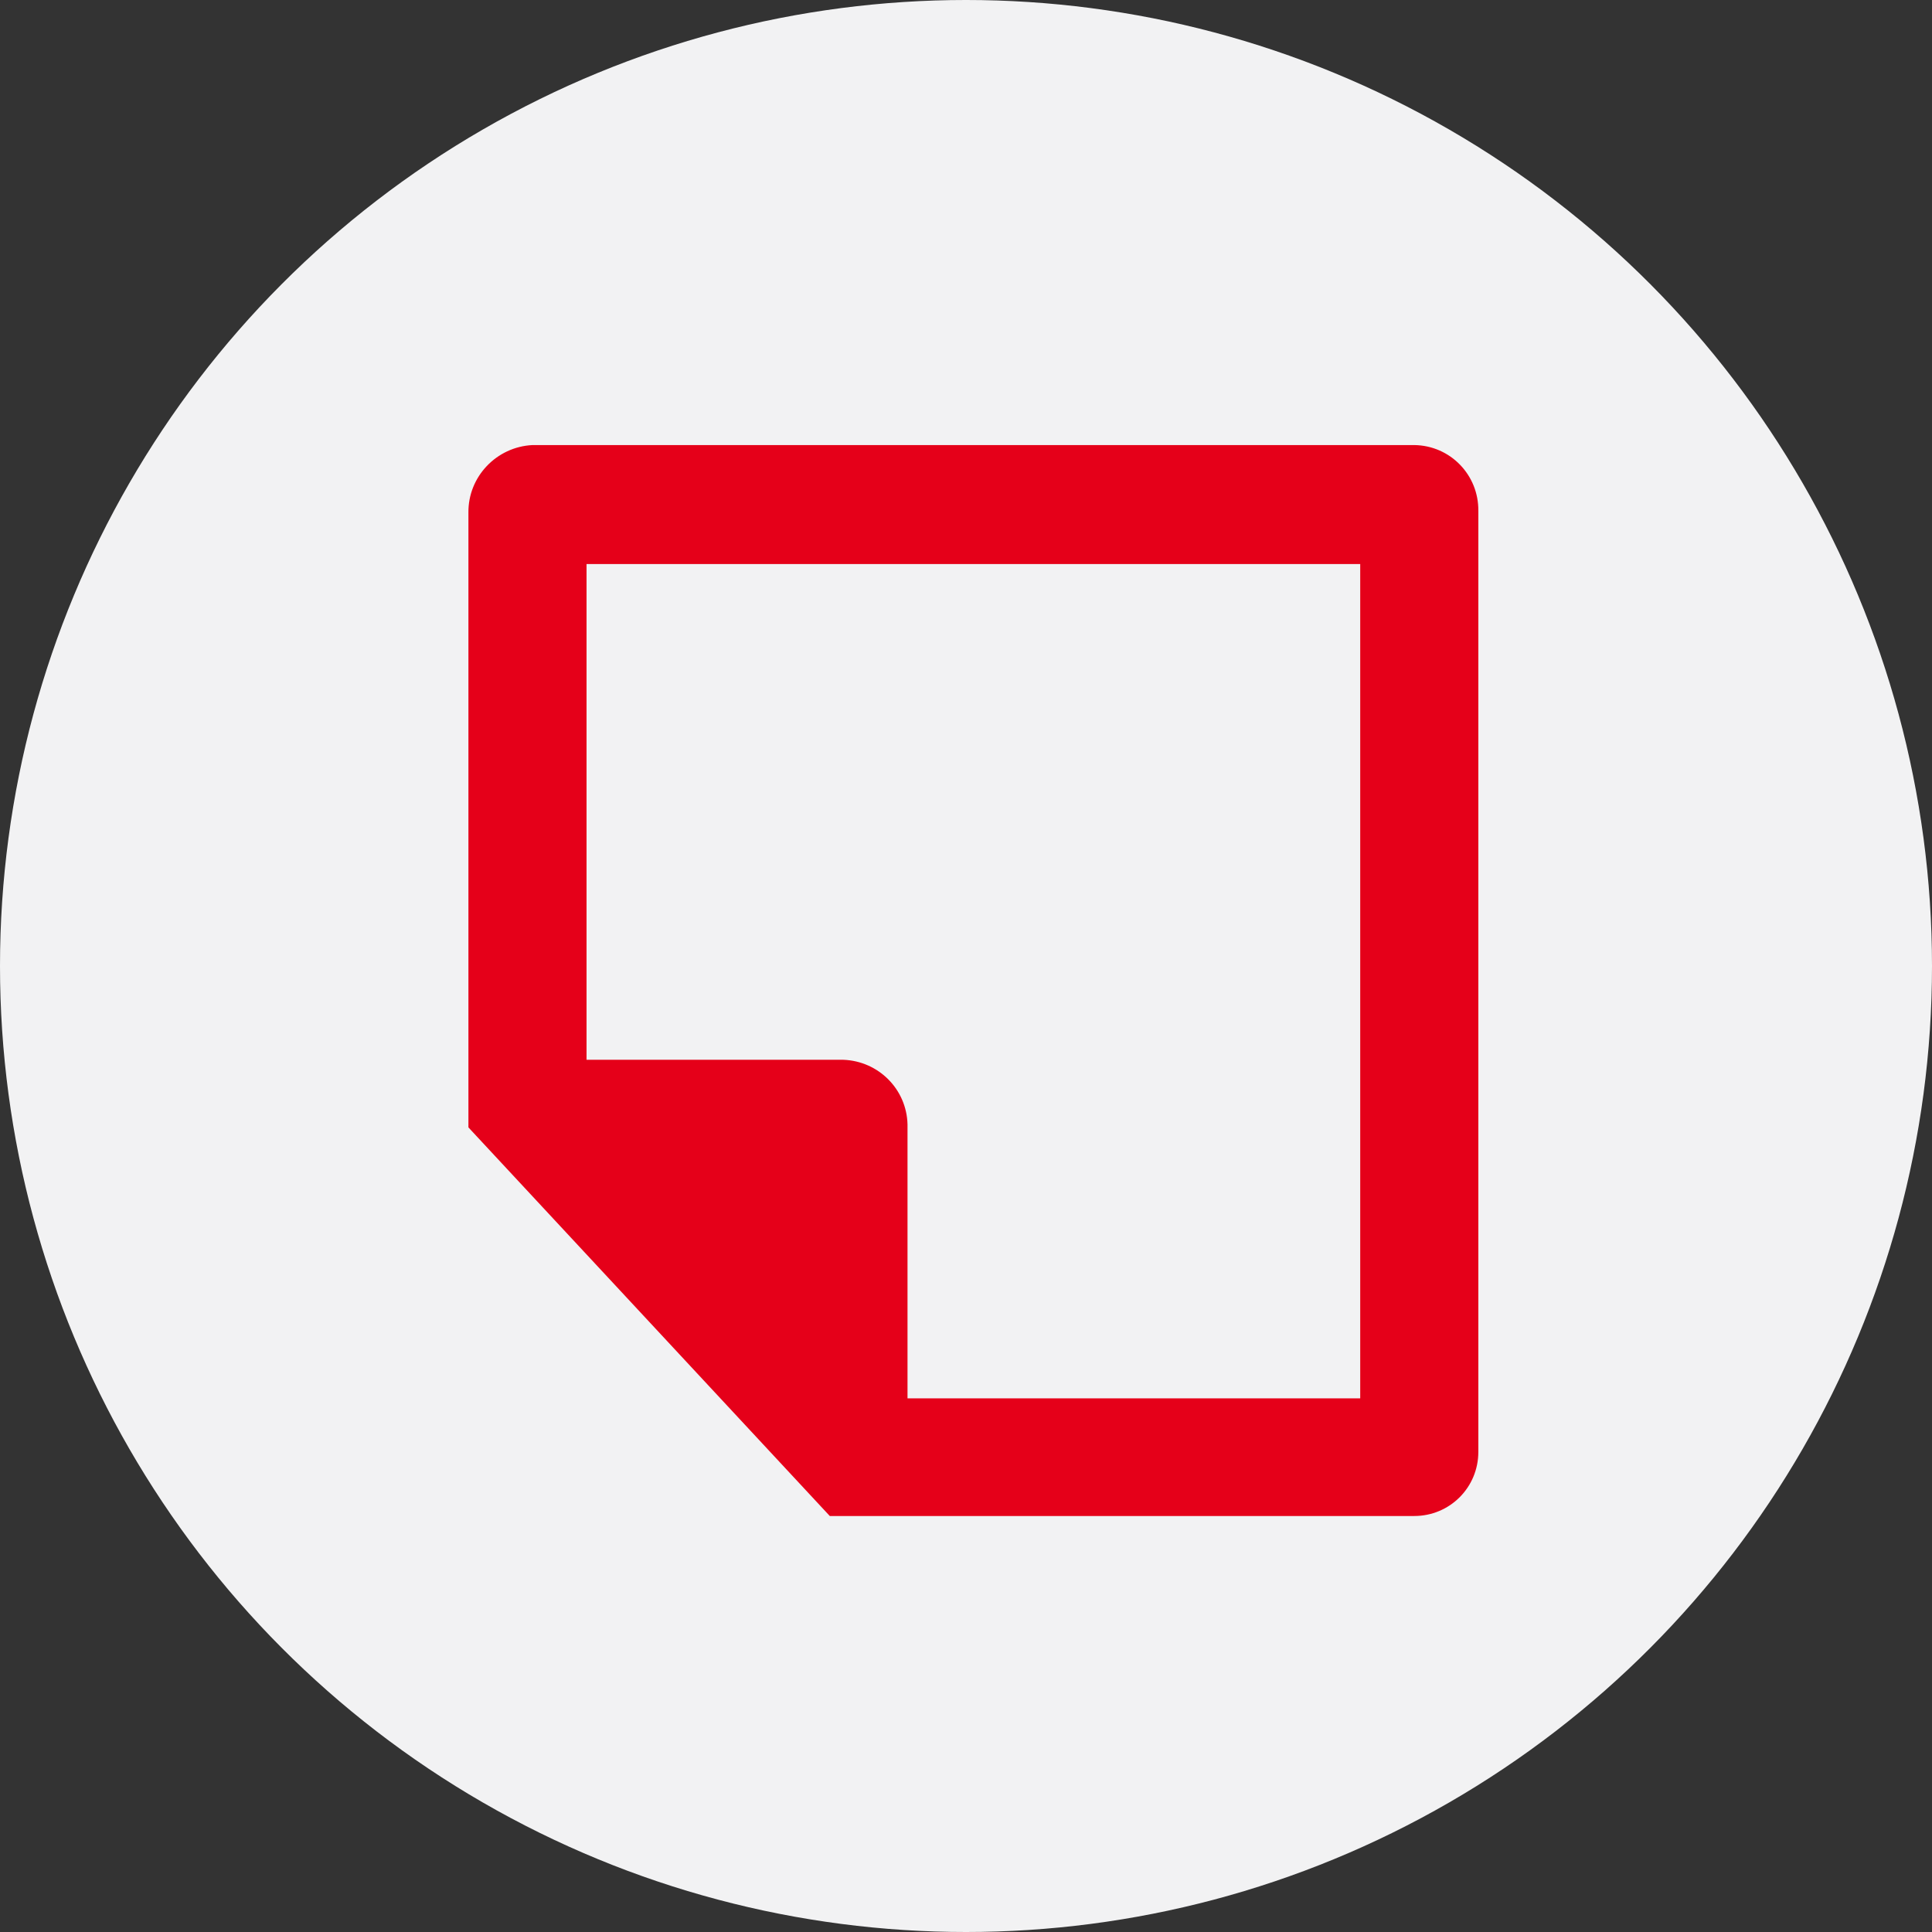 <?xml version="1.0" encoding="utf-8"?>
<!-- Generator: Adobe Illustrator 25.0.1, SVG Export Plug-In . SVG Version: 6.00 Build 0)  -->
<svg version="1.2" baseProfile="tiny" id="Layer_1" xmlns="http://www.w3.org/2000/svg" xmlns:xlink="http://www.w3.org/1999/xlink"
	 x="0px" y="0px" viewBox="0 0 44 44" overflow="visible" xml:space="preserve">
<rect x="0" y="0" width="44" height="44" fill="#333333" stroke="none"/>
<g id="Group_2012" transform="translate(-835 -690)">
	<circle id="Ellipse_7" fill="#F2F2F3" cx="857" cy="712" r="22"/>
	<g id="data_image_svg_xml_-_2020-10-25T172027.992" transform="translate(828.668 692.136)">
		<path id="Path_788" fill-rule="evenodd" fill="#E50019" d="M18.46,8h20.08c0.82,0.01,1.47,0.68,1.46,1.5c0,0.01,0,0.03,0,0.04
			v21.39c0,0.81-0.65,1.46-1.46,1.46c0,0,0,0,0,0H25.23L17,23.54v-14C16.99,8.72,17.64,8.04,18.46,8z M19.69,22h5.85
			c0.8,0.03,1.44,0.67,1.46,1.47v6.24h10.31v-19H19.69V22z"/>
	</g>
</g>
</svg>
